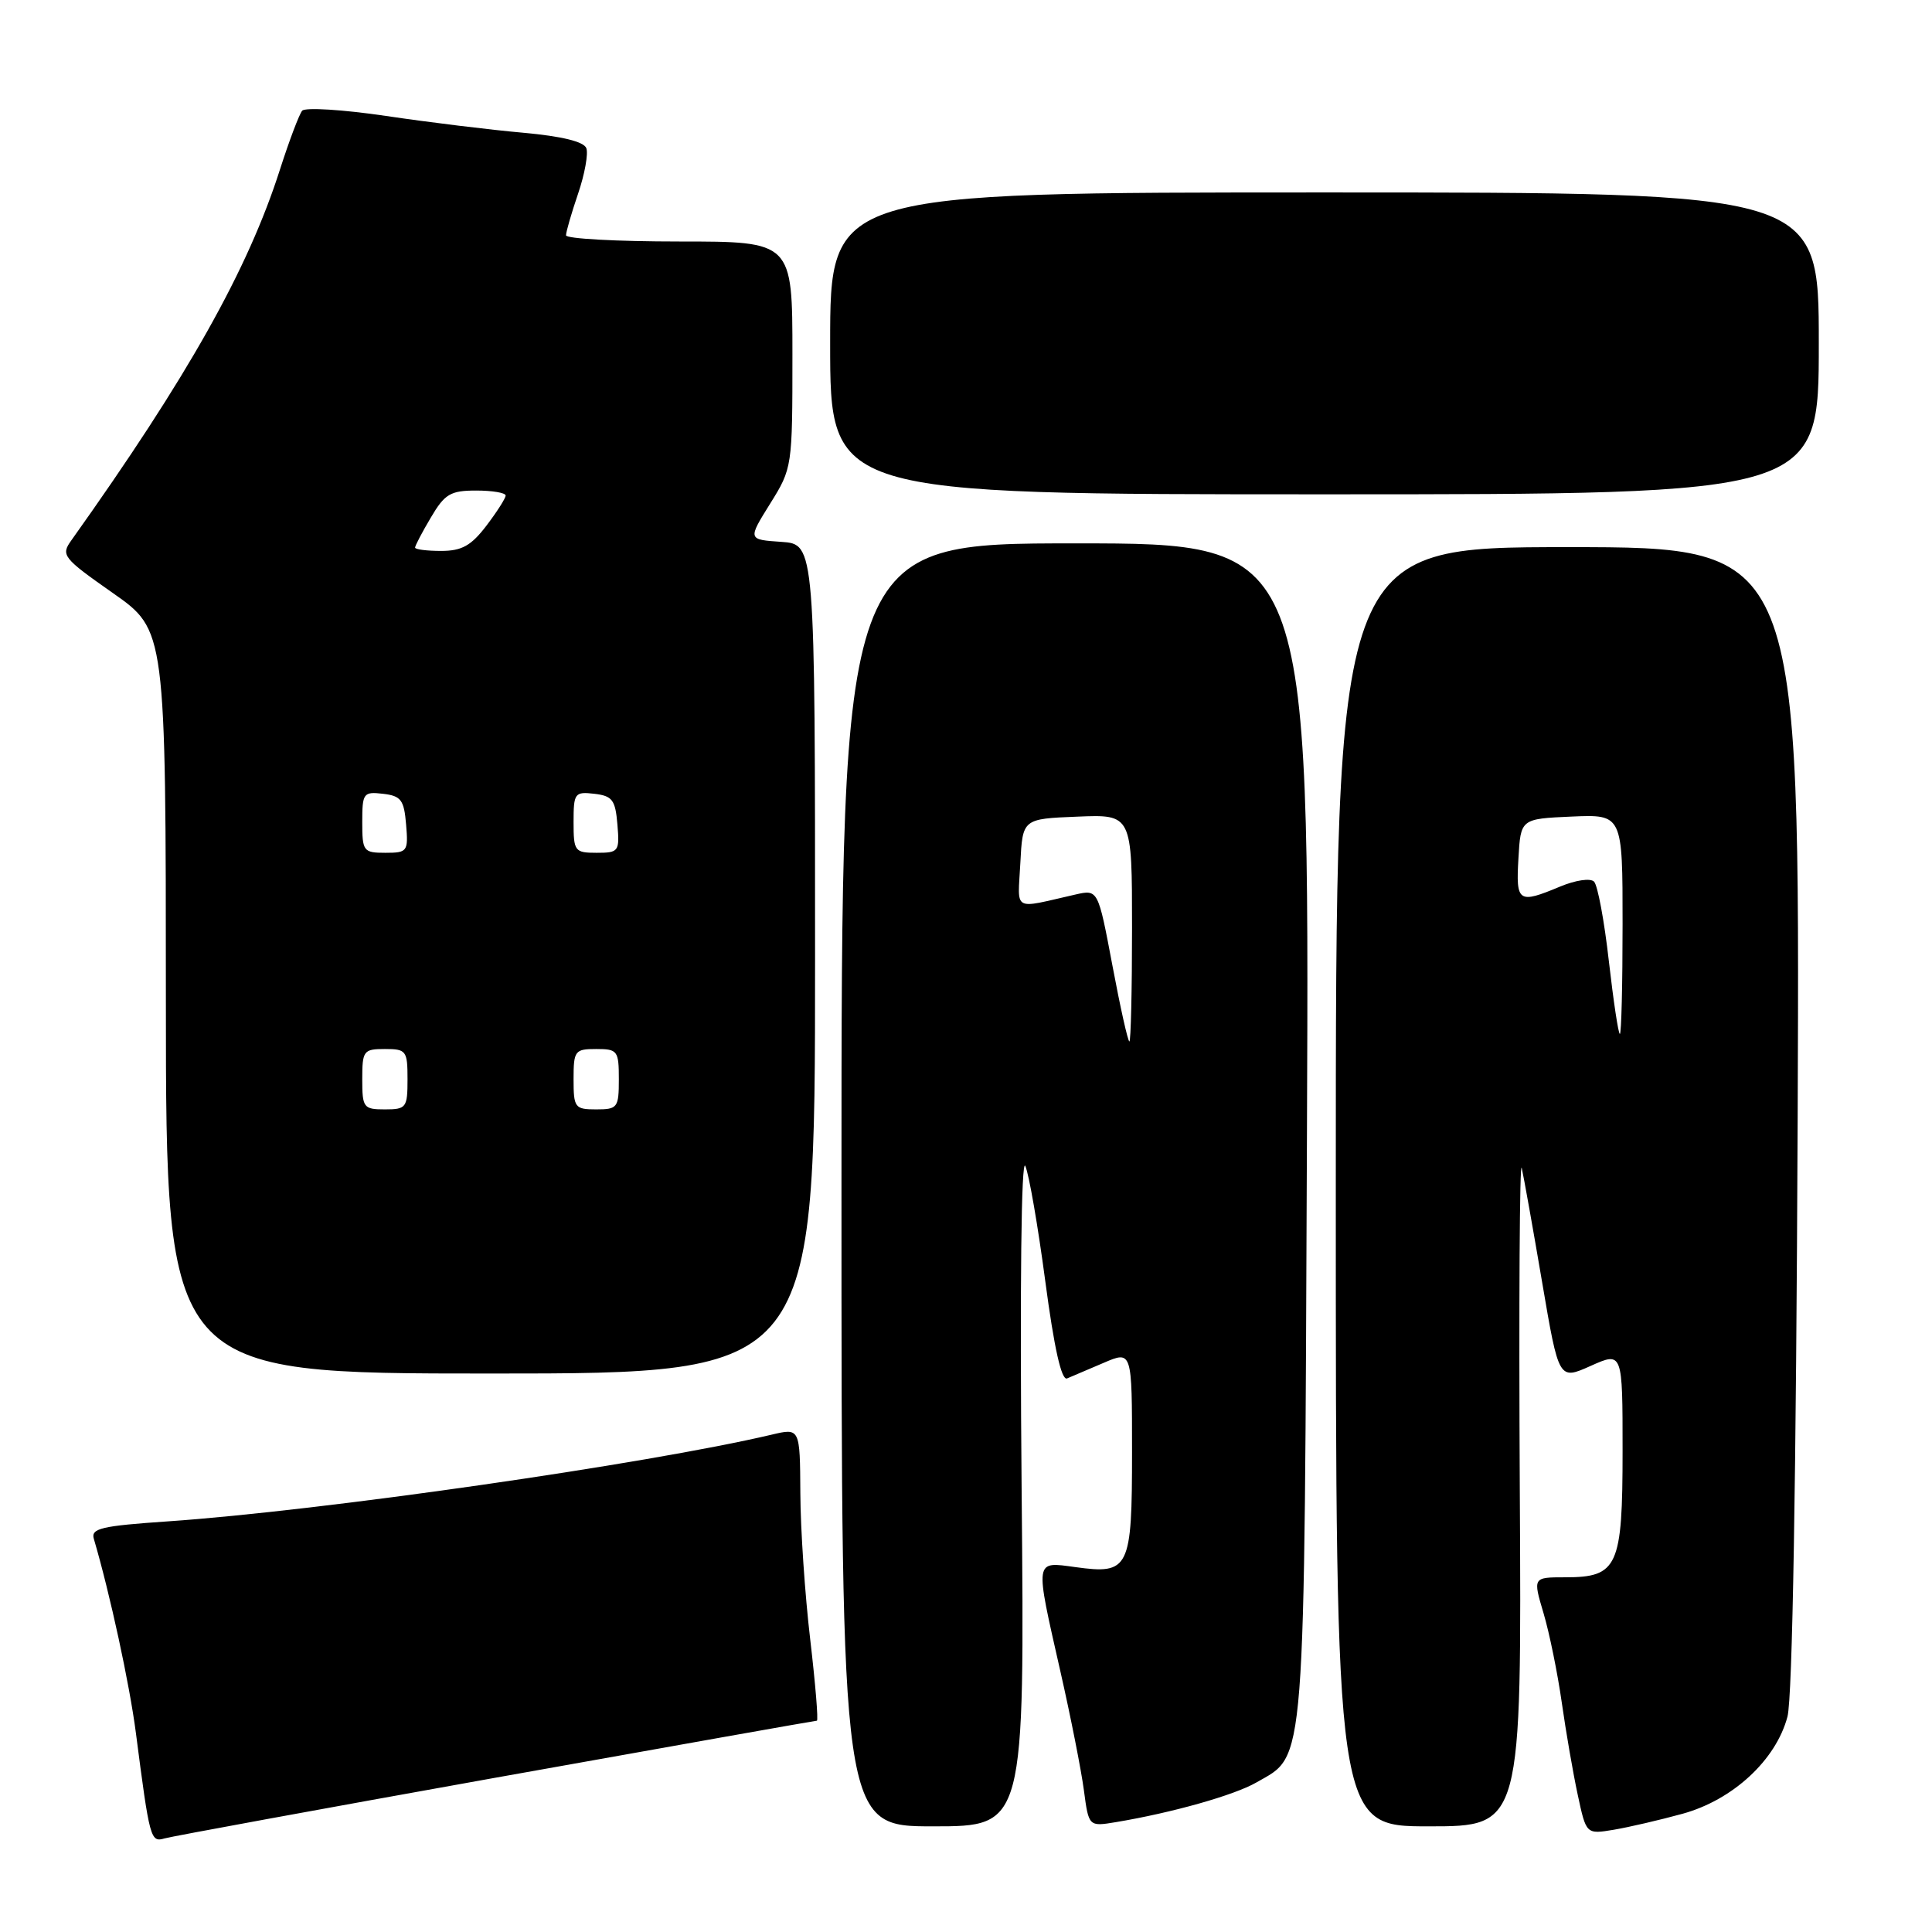 <?xml version="1.0" encoding="UTF-8" standalone="no"?>
<!DOCTYPE svg PUBLIC "-//W3C//DTD SVG 1.1//EN" "http://www.w3.org/Graphics/SVG/1.1/DTD/svg11.dtd" >
<svg xmlns="http://www.w3.org/2000/svg" xmlns:xlink="http://www.w3.org/1999/xlink" version="1.1" viewBox="0 0 256 256">
 <g >
 <path fill="currentColor"
d=" M 65.69 235.55 C 88.89 231.40 108.04 228.00 108.24 228.00 C 108.45 228.00 108.05 223.16 107.36 217.25 C 106.66 211.34 106.07 202.61 106.05 197.86 C 106.00 189.21 106.00 189.21 102.25 190.10 C 85.75 193.99 42.50 200.20 22.23 201.59 C 13.46 202.19 12.03 202.52 12.43 203.89 C 14.58 211.19 17.17 223.16 18.01 229.65 C 19.83 243.70 19.95 244.15 21.80 243.60 C 22.74 243.33 42.48 239.71 65.69 235.55 Z  M 222.96 240.33 C 229.63 238.49 235.34 233.20 236.85 227.46 C 237.51 224.94 238.00 196.15 238.20 148.00 C 238.50 72.50 238.50 72.50 207.75 72.50 C 177.00 72.50 177.00 72.50 177.00 157.25 C 177.00 242.00 177.00 242.00 189.31 242.00 C 201.63 242.00 201.63 242.00 201.38 197.25 C 201.25 172.64 201.36 153.52 201.64 154.77 C 201.92 156.02 203.14 162.85 204.35 169.96 C 206.55 182.88 206.55 182.88 210.77 180.99 C 215.00 179.10 215.00 179.10 215.00 192.22 C 215.00 207.61 214.37 209.00 207.40 209.00 C 203.11 209.00 203.11 209.00 204.53 213.77 C 205.31 216.40 206.39 221.71 206.94 225.58 C 207.49 229.45 208.44 234.96 209.06 237.83 C 210.18 243.06 210.18 243.06 213.84 242.45 C 215.85 242.11 219.95 241.16 222.96 240.33 Z  M 135.37 197.25 C 135.13 170.52 135.32 153.31 135.86 154.50 C 136.35 155.60 137.54 162.49 138.51 169.80 C 139.68 178.62 140.65 182.95 141.39 182.65 C 142.00 182.39 144.19 181.46 146.25 180.58 C 150.00 178.97 150.00 178.97 150.00 192.36 C 150.00 207.92 149.65 208.64 142.49 207.65 C 137.04 206.91 137.11 206.48 140.50 221.44 C 141.87 227.46 143.27 234.56 143.62 237.21 C 144.26 242.04 144.26 242.04 147.88 241.44 C 155.31 240.20 163.53 237.88 166.47 236.19 C 173.08 232.39 172.82 235.70 173.18 149.75 C 173.50 72.00 173.50 72.00 142.50 72.00 C 111.50 72.00 111.50 72.00 111.50 157.00 C 111.50 242.00 111.50 242.00 123.64 242.00 C 135.78 242.00 135.78 242.00 135.37 197.25 Z  M 108.00 127.05 C 108.00 72.11 108.00 72.11 103.54 71.80 C 99.08 71.50 99.08 71.50 102.04 66.75 C 104.98 62.04 105.00 61.89 105.00 47.00 C 105.00 32.00 105.00 32.00 90.00 32.00 C 81.75 32.00 75.00 31.63 75.00 31.18 C 75.00 30.73 75.72 28.24 76.60 25.66 C 77.48 23.08 77.97 20.36 77.69 19.63 C 77.35 18.76 74.42 18.05 69.34 17.59 C 65.03 17.21 56.83 16.21 51.13 15.36 C 45.43 14.52 40.44 14.21 40.04 14.67 C 39.65 15.13 38.33 18.62 37.11 22.42 C 32.85 35.76 24.87 49.95 9.46 71.59 C 8.04 73.57 8.30 73.91 14.97 78.59 C 21.97 83.50 21.97 83.50 21.98 132.75 C 22.00 182.00 22.00 182.00 65.00 182.00 C 108.00 182.00 108.00 182.00 108.00 127.05 Z  M 241.00 45.50 C 241.00 25.50 241.00 25.50 175.50 25.50 C 110.00 25.50 110.00 25.50 110.00 45.50 C 110.00 65.50 110.00 65.50 175.50 65.50 C 241.00 65.50 241.00 65.50 241.00 45.50 Z  M 213.18 127.34 C 212.58 122.03 211.70 117.30 211.22 116.82 C 210.73 116.33 208.77 116.62 206.71 117.48 C 201.18 119.79 200.86 119.57 201.20 113.75 C 201.50 108.50 201.50 108.50 208.25 108.20 C 215.00 107.91 215.00 107.91 215.00 122.45 C 215.00 130.45 214.84 137.00 214.64 137.00 C 214.44 137.00 213.79 132.65 213.18 127.34 Z  M 147.40 127.93 C 145.50 117.85 145.50 117.85 142.50 118.53 C 134.04 120.45 134.86 120.91 135.20 114.38 C 135.50 108.50 135.50 108.50 142.75 108.21 C 150.00 107.91 150.00 107.91 150.00 122.96 C 150.00 131.23 149.84 138.00 149.65 138.00 C 149.45 138.00 148.44 133.47 147.40 127.93 Z  M 48.00 143.00 C 48.00 139.22 48.17 139.00 51.00 139.00 C 53.83 139.00 54.00 139.22 54.00 143.00 C 54.00 146.78 53.83 147.00 51.00 147.00 C 48.17 147.00 48.00 146.78 48.00 143.00 Z  M 76.00 143.00 C 76.00 139.22 76.17 139.00 79.00 139.00 C 81.83 139.00 82.00 139.22 82.00 143.00 C 82.00 146.78 81.83 147.00 79.00 147.00 C 76.17 147.00 76.00 146.78 76.00 143.00 Z  M 48.00 108.93 C 48.00 105.09 48.15 104.88 50.75 105.18 C 53.14 105.46 53.54 105.99 53.81 109.25 C 54.11 112.83 53.99 113.00 51.06 113.00 C 48.15 113.00 48.00 112.80 48.00 108.93 Z  M 76.00 108.93 C 76.00 105.09 76.15 104.88 78.75 105.18 C 81.14 105.46 81.54 105.99 81.81 109.25 C 82.11 112.83 81.99 113.00 79.06 113.00 C 76.15 113.00 76.00 112.80 76.00 108.93 Z  M 55.00 72.56 C 55.00 72.31 55.94 70.51 57.10 68.56 C 58.93 65.45 59.69 65.00 63.10 65.00 C 65.24 65.00 67.00 65.30 67.00 65.66 C 67.00 66.02 65.85 67.82 64.45 69.66 C 62.43 72.31 61.19 73.00 58.45 73.00 C 56.55 73.00 55.00 72.80 55.00 72.56 Z "/>
</g>
</svg>